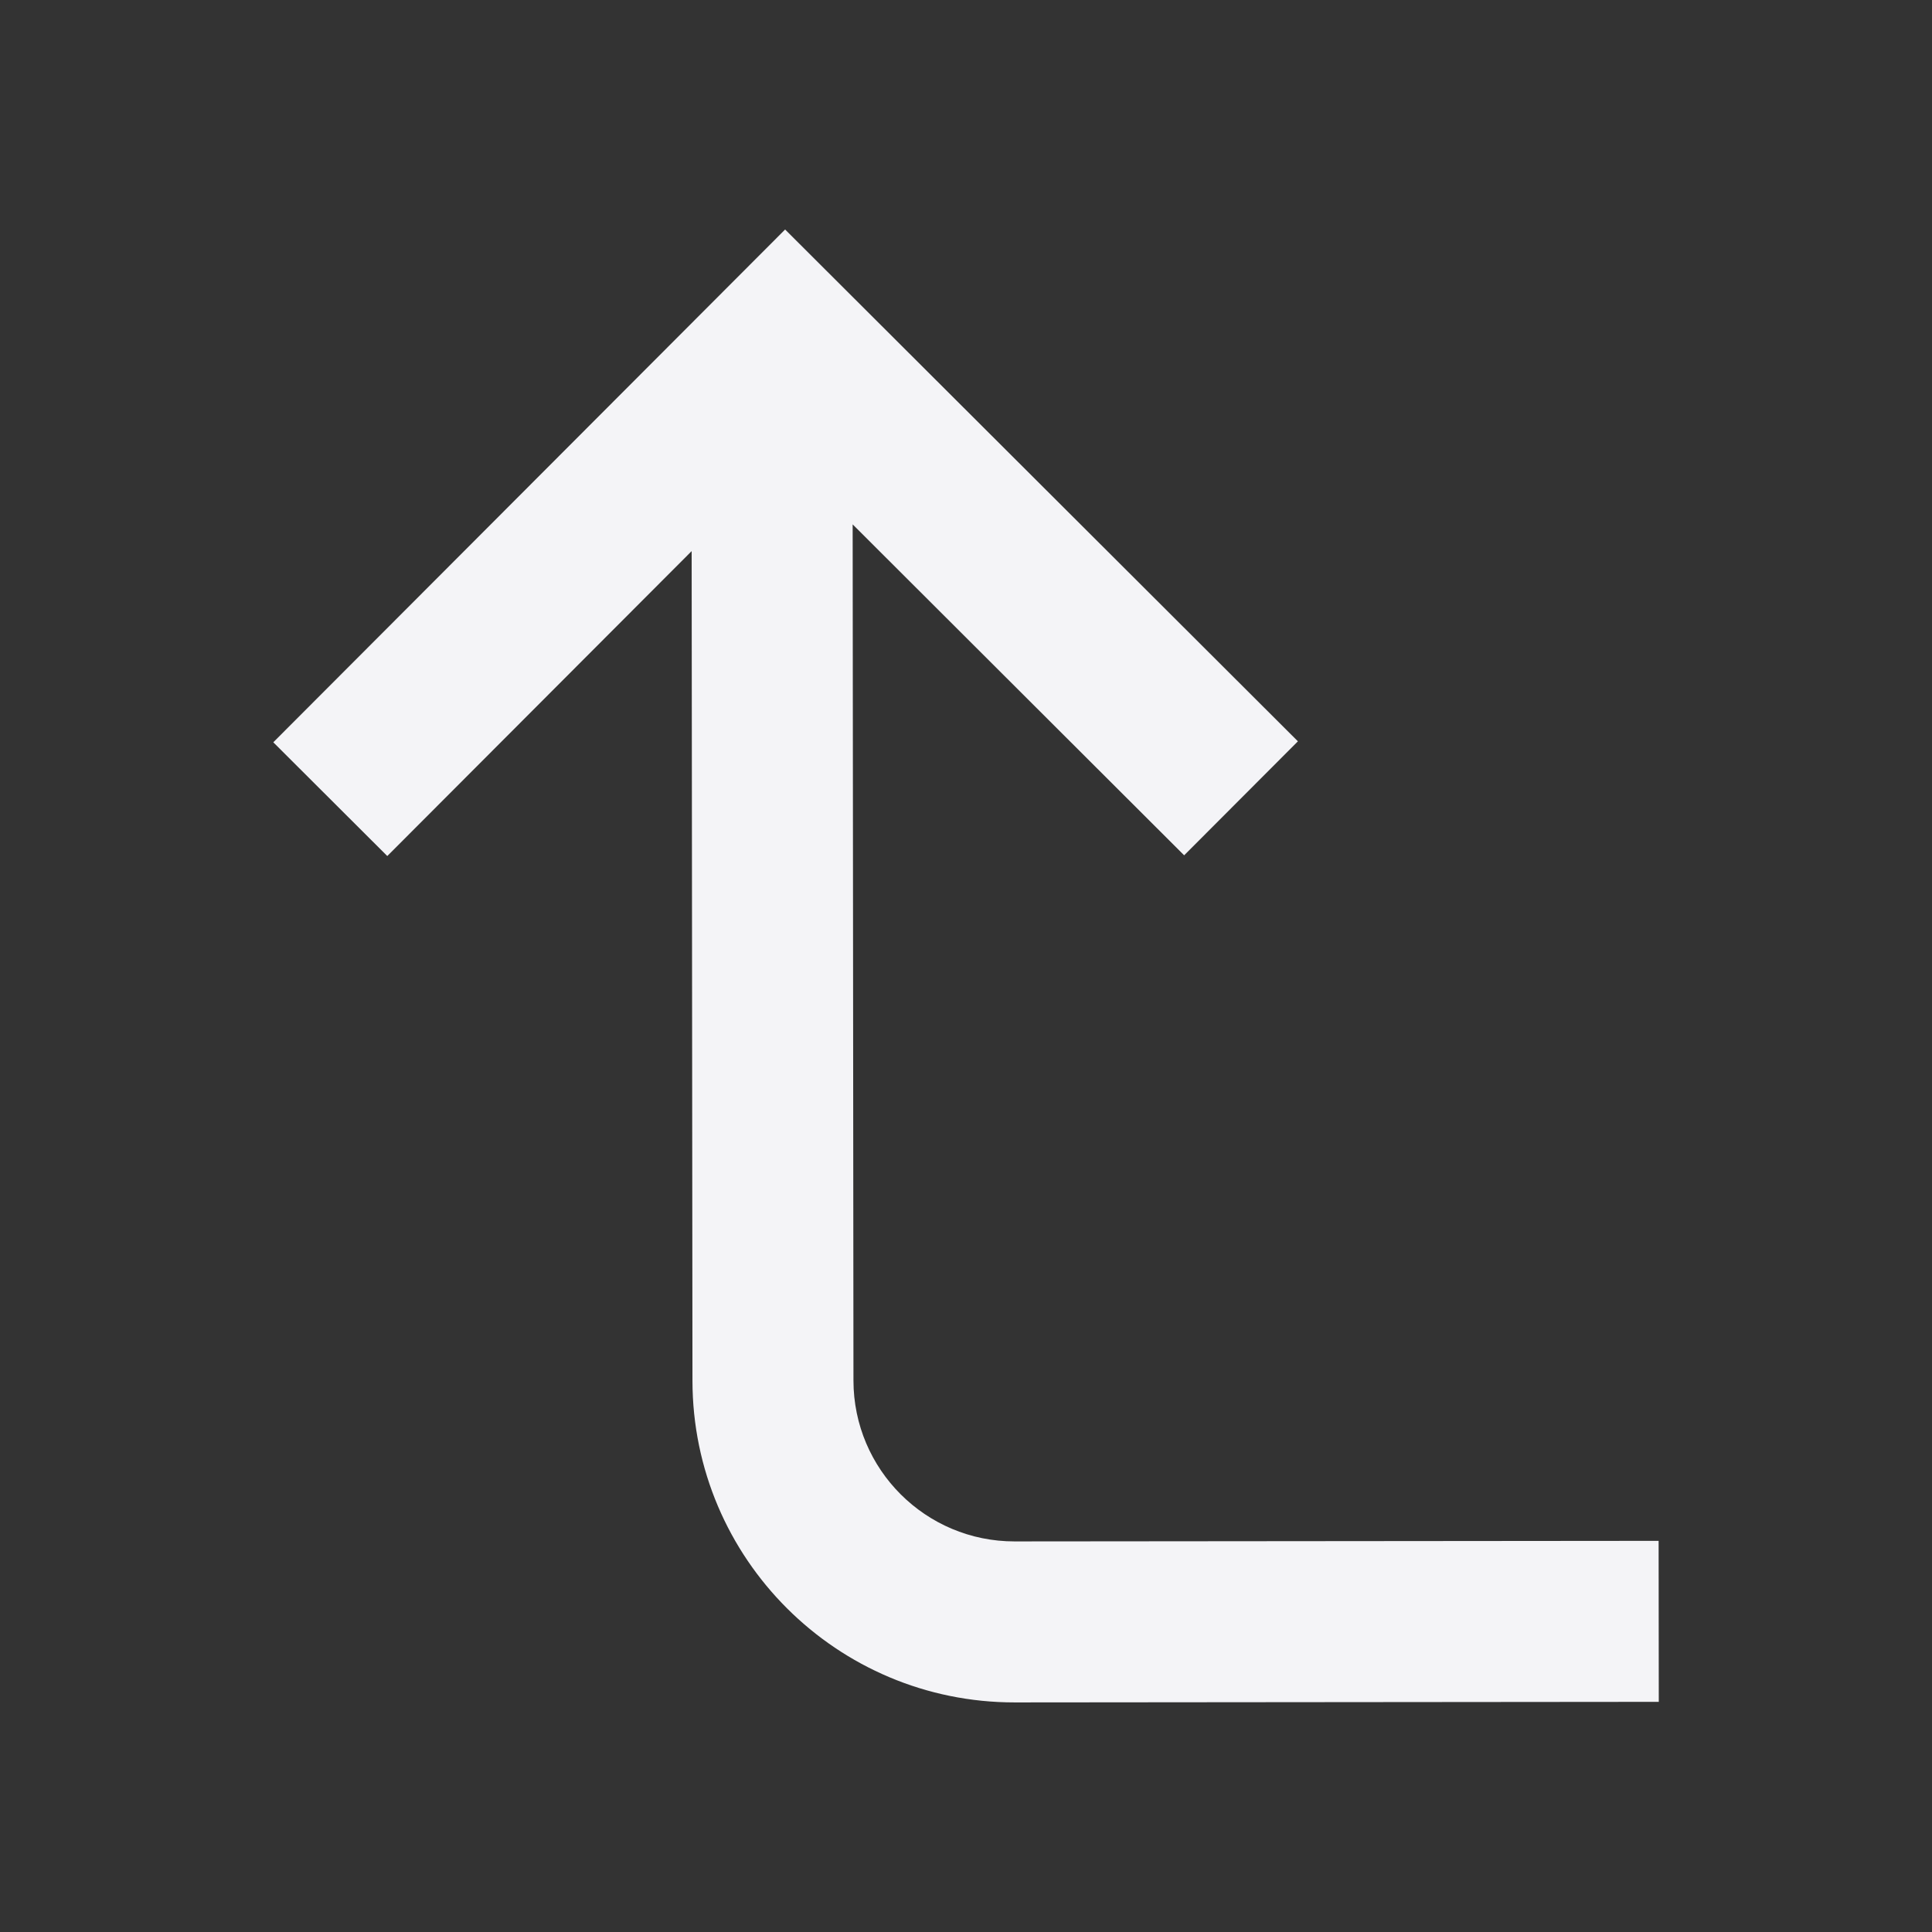 <svg fill="none" height="24" viewBox="0 0 24 24" width="24" xmlns="http://www.w3.org/2000/svg"><rect x="0" y="0" width="24" height="24" fill="#333333" stroke="none"/><path d="m14.71 10.625 1.413-1.416-6.37-6.358-6.358 6.37 1.416 1.413 3.781-3.788.01 10.306c.002 2.209 1.795 3.998 4.004 3.996l8-.007-.002-2-8 .007c-1.105.001-2.001-.894-2.002-1.998l-.01-10.636z" fill="#f4f4f7"/></svg>